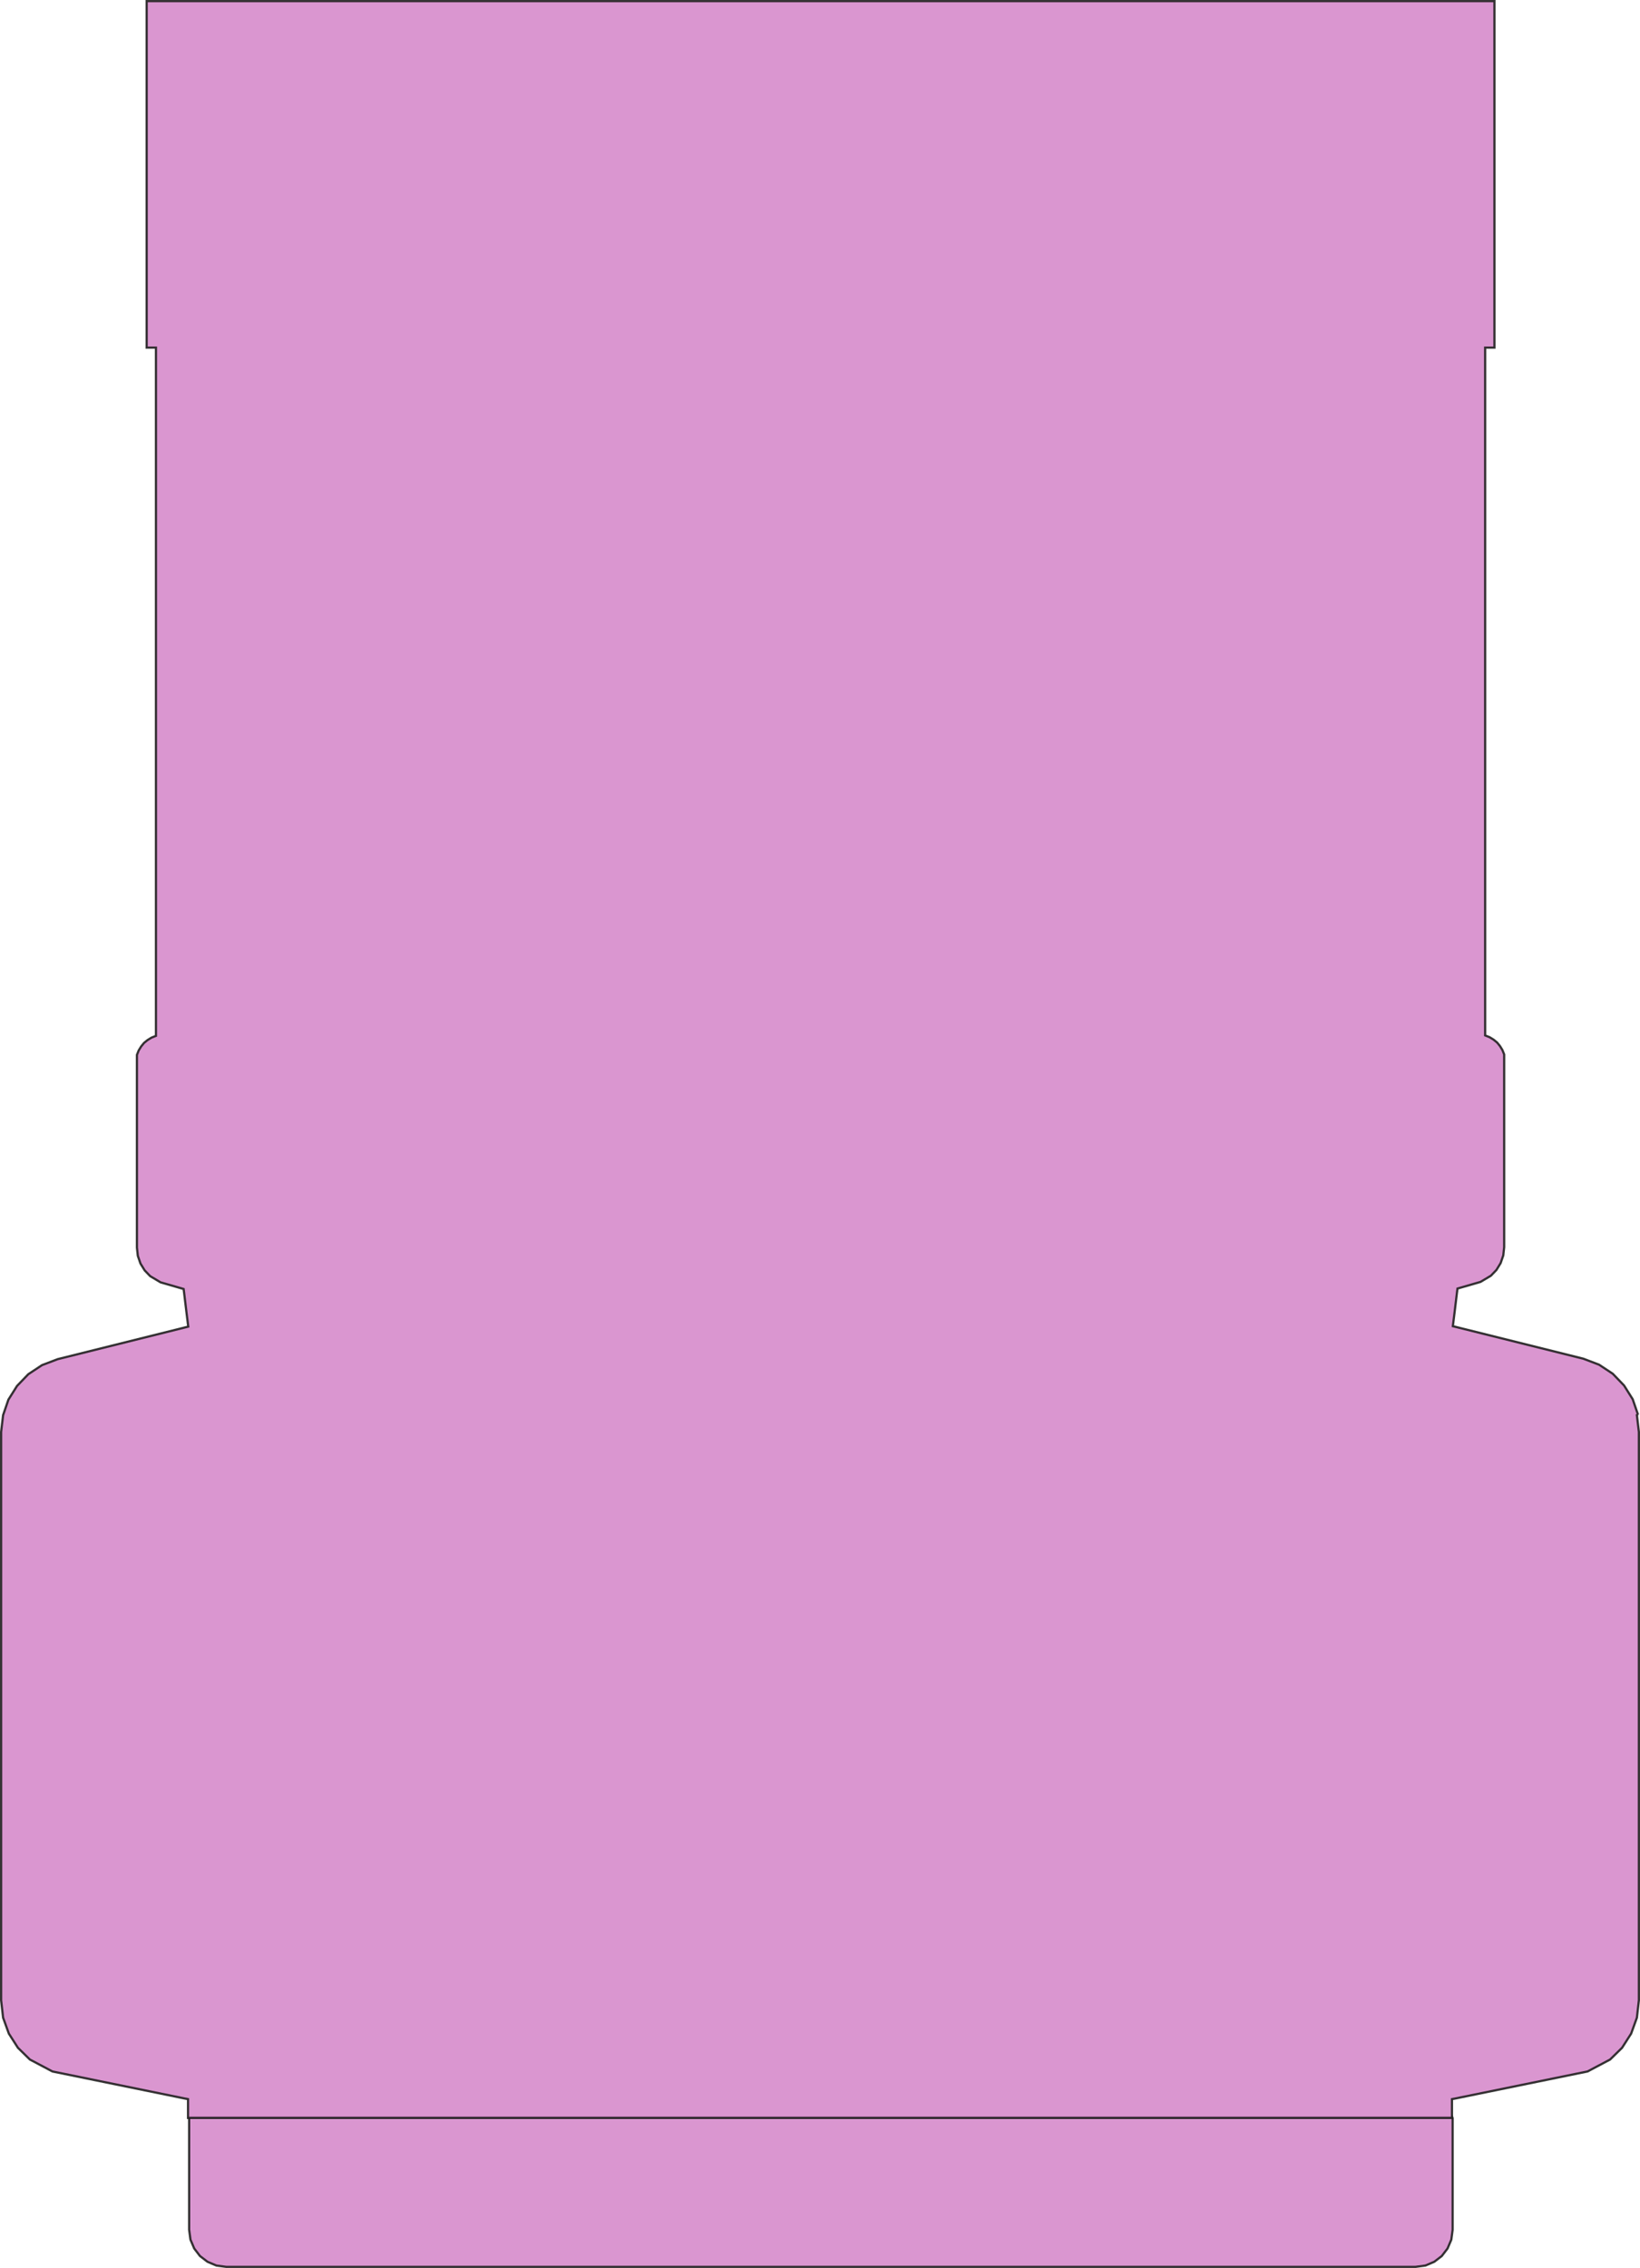 <?xml version="1.0" encoding="UTF-8"?>
<svg id="UV_In_Shelf" xmlns="http://www.w3.org/2000/svg" viewBox="0 0 741.4 1024.9">
  <defs>
    <style>
      .cls-1 {
        fill: #d68bcb;
        opacity: .9;
        stroke: #212020;
      }
    </style>
  </defs>
  <path id="In_Shelf_Back" class="cls-1" d="M656.7,956.8v50.8l-.6,4.5-1.7,4-2.6,3.4-3.4,2.6-4,1.7-4.5.6H102.3l-4.5-.6-4-1.7-3.4-2.6-2.6-3.4-1.7-4-.6-4.5v-50.8h571.4-.2Z"/>
  <path id="In_Shelf" class="cls-1" d="M740.5,639.3l-2.4-7-3.9-6.2-5.1-5.3-6.2-4.1-7.1-2.7-57.4-14.3-1.6-.4.4-3.2.4-3.2,1.1-9.1.2-1.5,5.2-1.5,5.2-1.5,4.7-2.8,2.5-2.6,1.9-3.1,1.2-3.5.4-3.7v-87.1l-.8-2-1.1-1.8-1.3-1.6-1.6-1.3-1.8-1.1-2-.8V157.1h4.2V.5H66.3v156.6h4.2v311l-2,.8-1.8,1.1-1.6,1.3-1.3,1.6-1.1,1.8-.8,2v87.1l.4,3.7,1.2,3.5,1.9,3.1,2.5,2.6,4.7,2.8,5.2,1.5,5.2,1.5.2,1.5,1.1,9.1.4,3.2.4,3.2-1.6.4-57.4,14.3-7.1,2.7-6.2,4.1-5.1,5.3-3.9,6.2-2.4,7-.9,7.6v256.8l.9,7.9,2.6,7.2,4.1,6.4,5.4,5.3,10.2,5.4,59.7,12.2,1.6.3v8.5h571.4v-8.5l1.6-.3,59.7-12.2,10.2-5.4,5.4-5.3,4.1-6.4,2.6-7.2.9-7.9v-256.8l-.9-7.6.5-.2Z"/>
</svg>